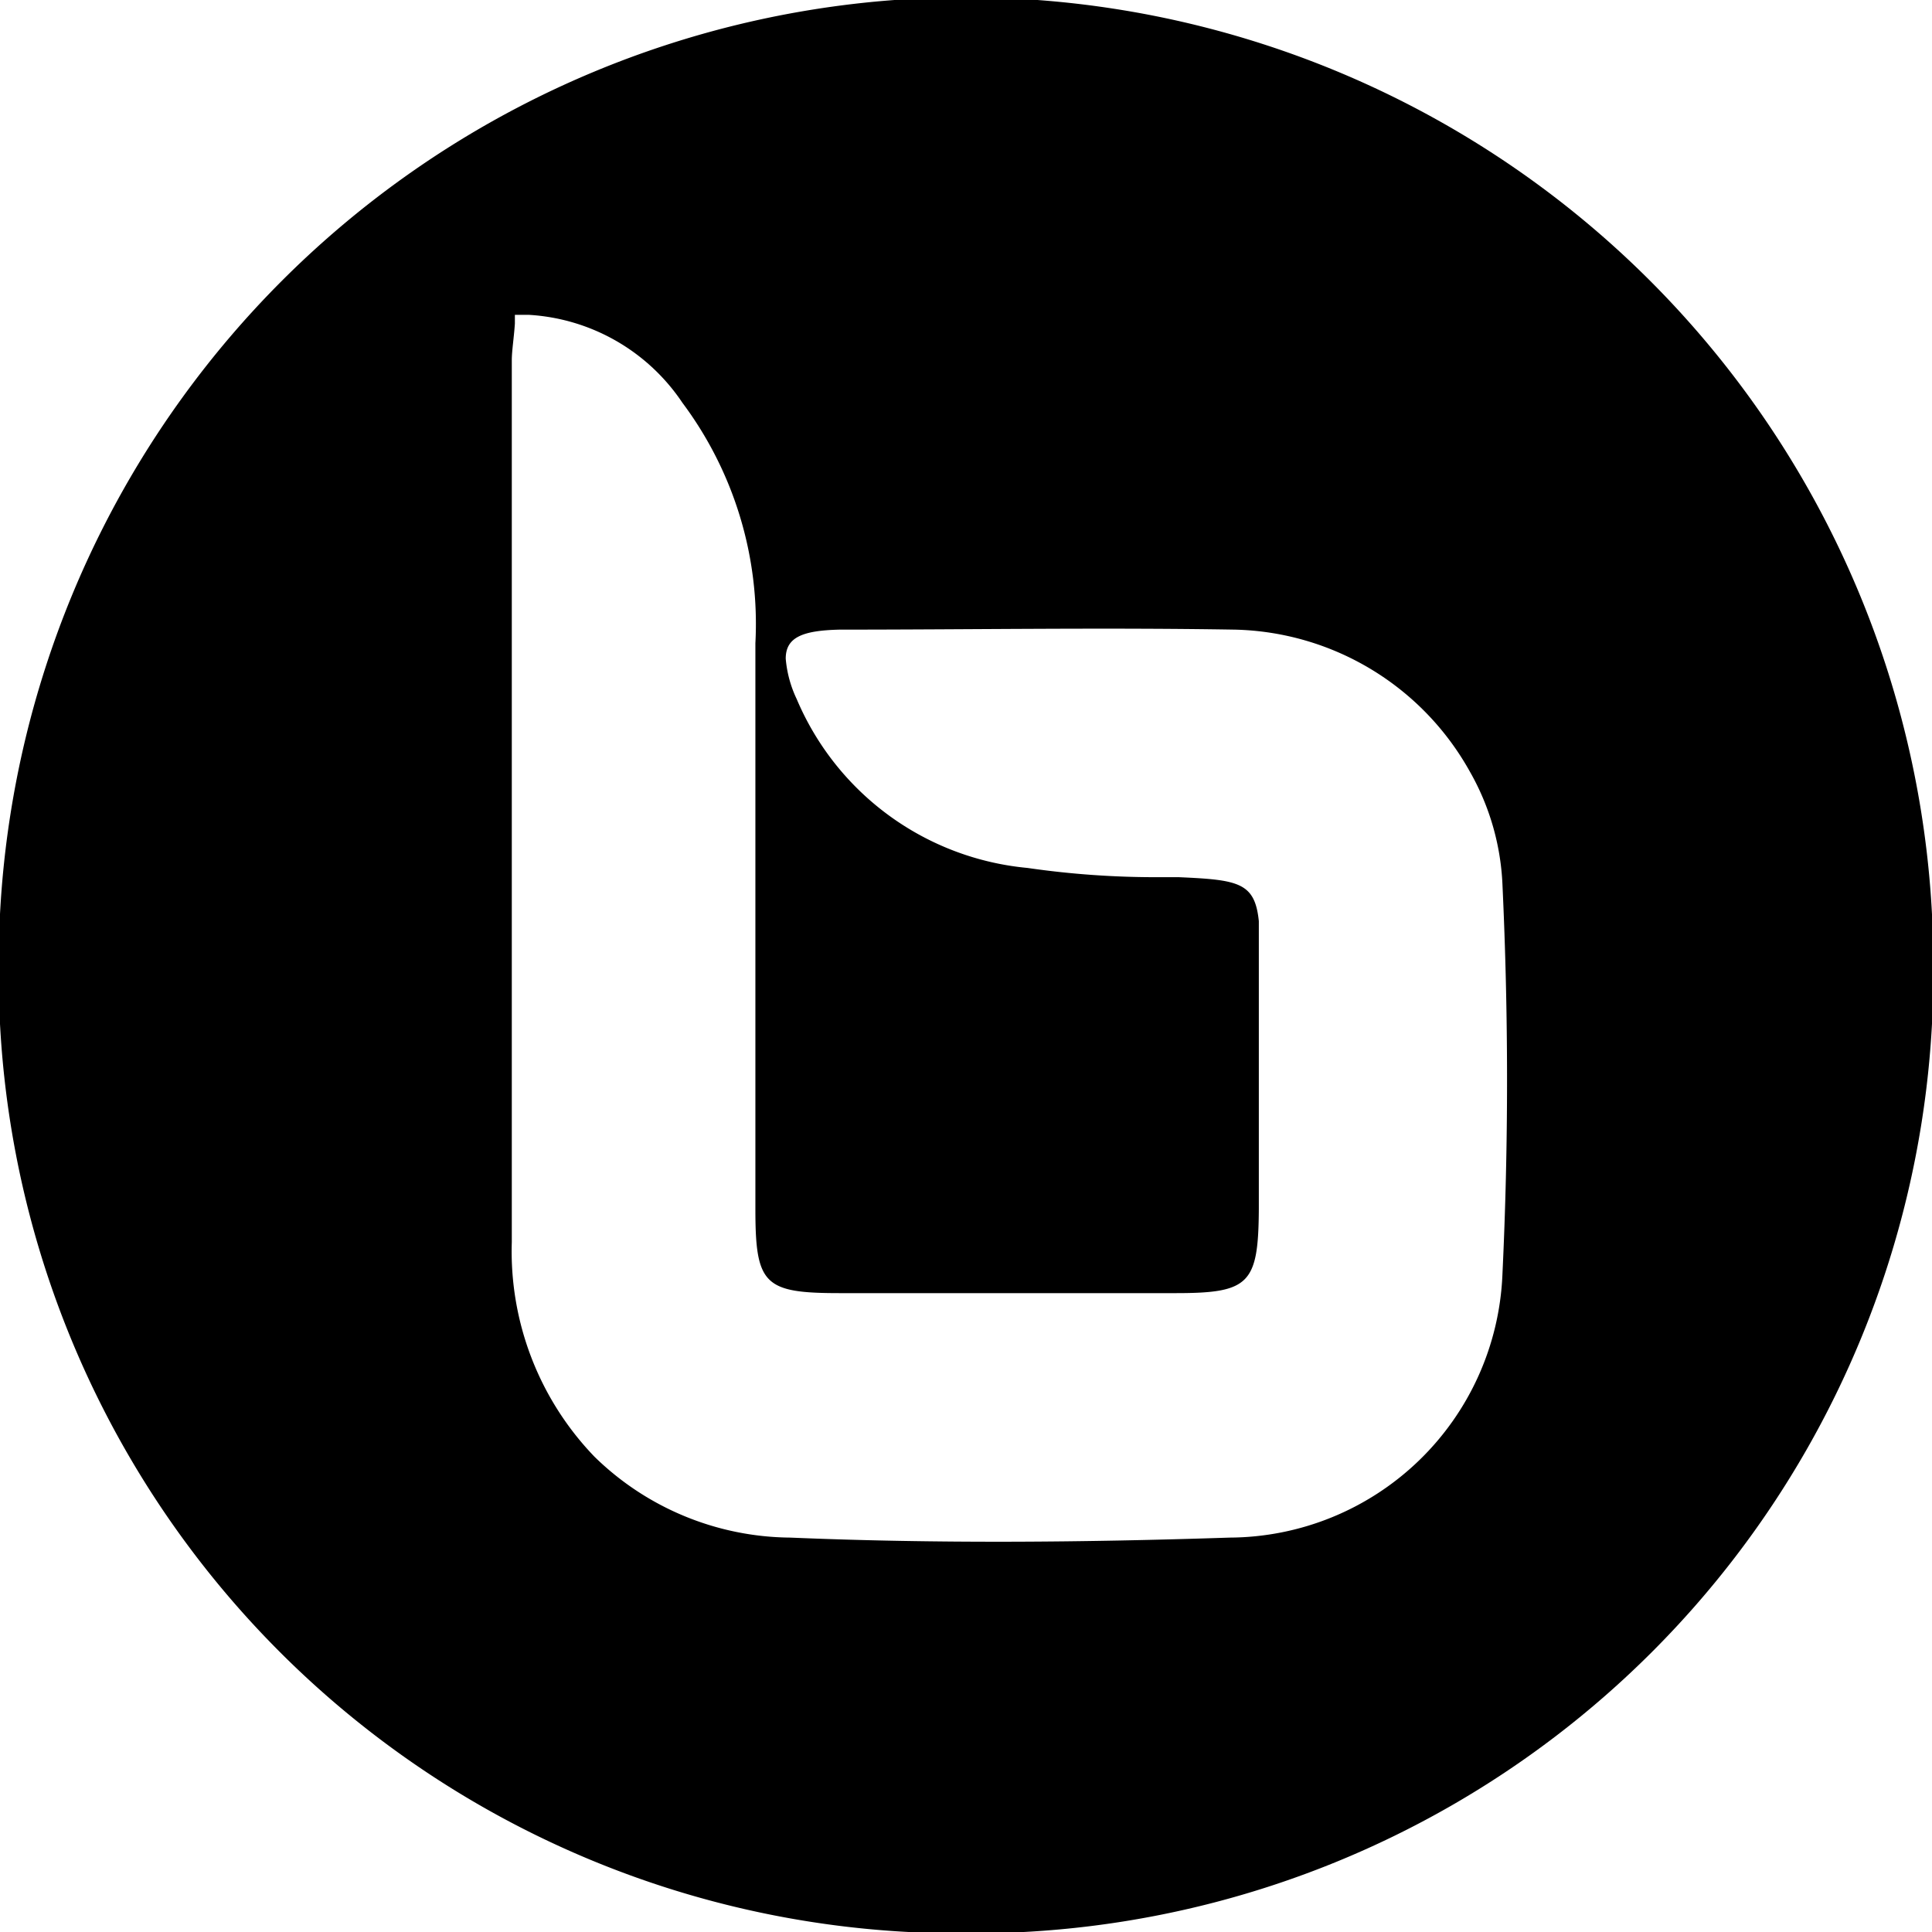 <svg xmlns="http://www.w3.org/2000/svg" viewBox="0 0 43.94 43.94" fill-rule="evenodd;"><path d="M47,24.94A22,22,0,0,0,3,25,21.84,21.84,0,0,0,24.94,47,21.85,21.85,0,0,0,47,24.94ZM14.74,10.39c0-.06,0-.13,0-.2h.31a4.52,4.52,0,0,1,3.5,2,8.4,8.4,0,0,1,1.66,5.47V30.53c0,1.72.2,1.91,1.92,1.91h7.64c1.68,0,1.88-.21,1.89-1.92v-5.6c0-.21,0-.39,0-.55s0-.27,0-.39c-.09-.88-.46-.94-1.82-1h-.44a20.31,20.31,0,0,1-3-.21,6.34,6.34,0,0,1-5.25-3.84,2.65,2.65,0,0,1-.25-.92c0-.48.37-.64,1.22-.66,3,0,6-.05,9,0a6.28,6.28,0,0,1,5.34,3.23,5.68,5.68,0,0,1,.74,2.55c.14,3,.14,5.94,0,8.89A6.24,6.24,0,0,1,31,38c-3.33.11-6.66.14-10,0a6.44,6.44,0,0,1-4.45-1.84,6.73,6.73,0,0,1-1.88-4.88V11.81c0-.19,0-.38,0-.59S14.72,10.7,14.74,10.39Z" transform="translate(-3.03 -3.03)"/></svg>
